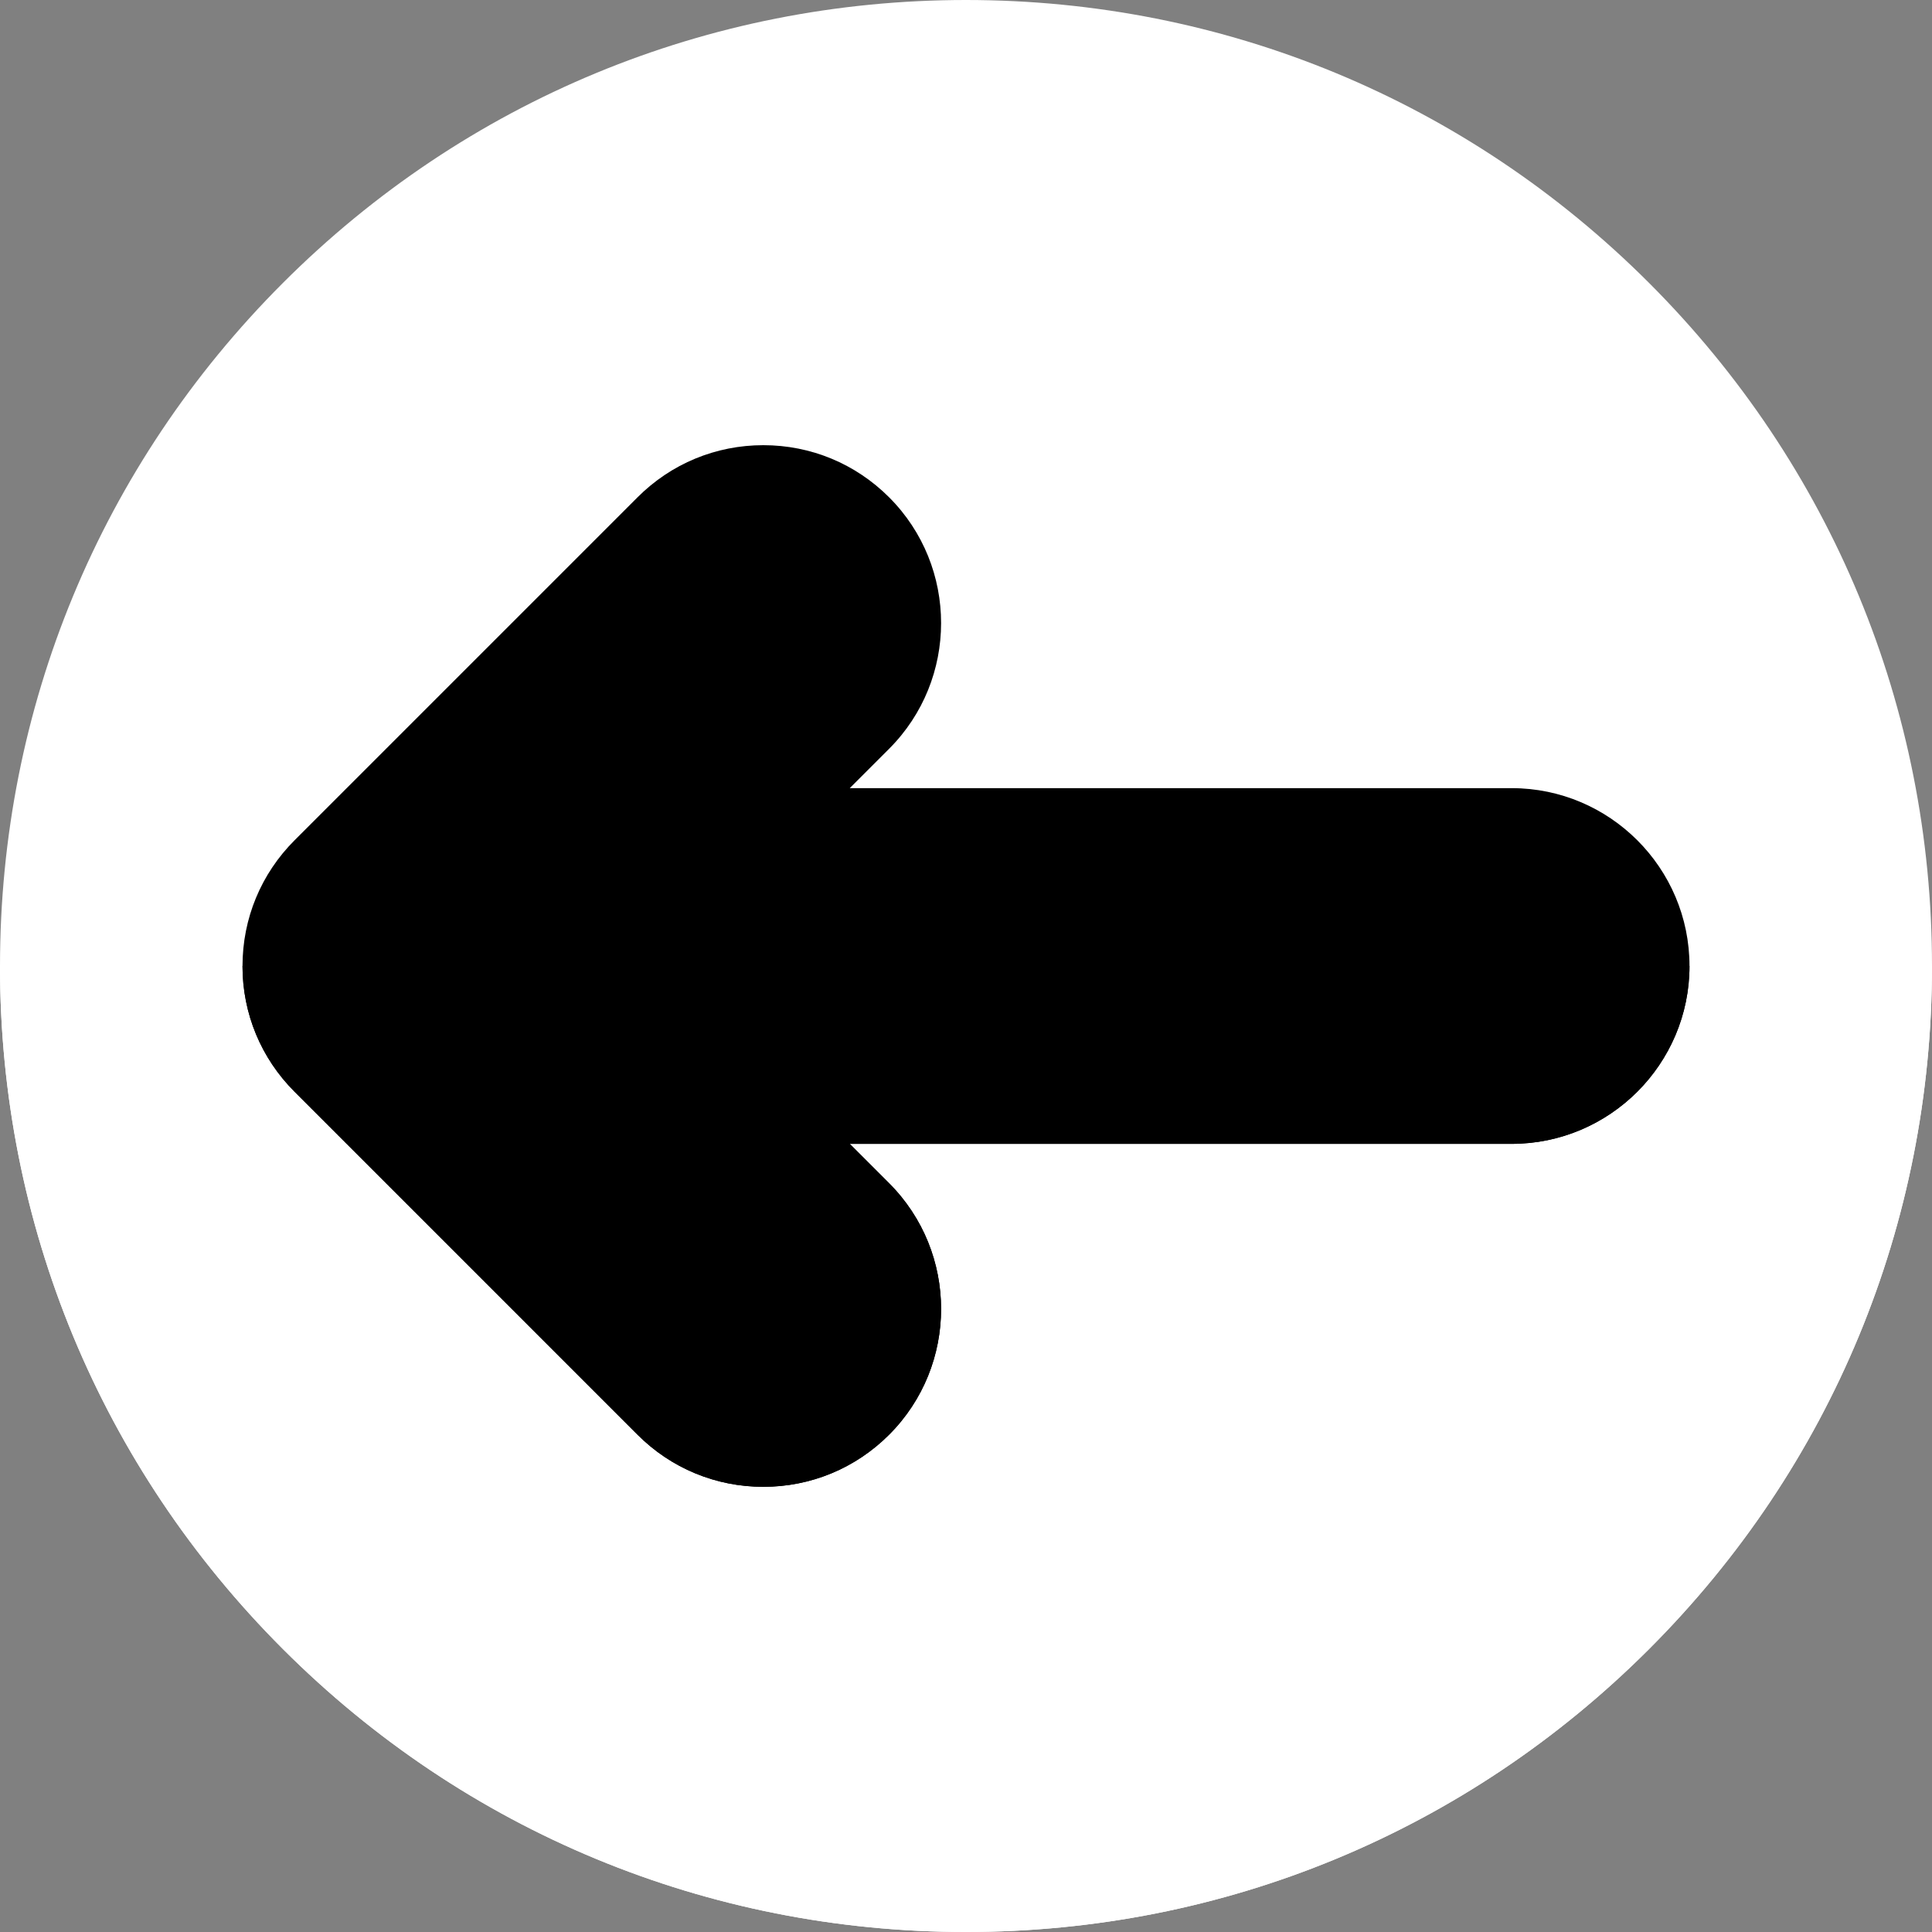 <!-- icon666.com - MILLIONS vector ICONS FREE --><svg id="Layer_1" enable-background="new 0 0 512 512" viewBox="0 0 512 512" xmlns="http://www.w3.org/2000/svg"><rect x="0" y="0" width="512" height="512" fill="#808080" stroke="none"/><g><g><path d="m437.02 74.979c-48.352-48.351-112.64-74.979-181.02-74.979s-132.668 26.628-181.02 74.979c-48.351 48.353-74.98 112.64-74.98 181.021s26.629 132.668 74.98 181.02c48.353 48.351 112.64 74.98 181.02 74.98s132.667-26.629 181.02-74.98c48.351-48.352 74.98-112.639 74.98-181.02s-26.629-132.668-74.98-181.021z" fill="#00d8e0" style="fill: rgb(255, 255, 255);"></path><path d="m0 255.999c0 68.382 26.629 132.669 74.98 181.021 48.353 48.351 112.64 74.98 181.02 74.98s132.667-26.629 181.02-74.98c48.351-48.352 74.98-112.639 74.98-181.02v-.001z" fill="#00acb3" style="fill: rgb(255, 255, 255);"></path><path d="m400.6 208.866h-175.406l10.422-10.422c18.377-18.381 18.378-48.285.002-66.66-8.902-8.902-20.738-13.806-33.329-13.806-12.59 0-24.426 4.903-33.329 13.806l-90.859 90.859c-8.921 8.908-13.834 20.754-13.834 33.357 0 12.591 4.902 24.428 13.805 33.329l90.887 90.89c8.902 8.9 20.738 13.803 33.328 13.803s24.426-4.902 33.33-13.805c18.375-18.379 18.375-48.281-.001-66.656l-10.428-10.428h175.412c25.989 0 47.134-21.144 47.134-47.133s-21.145-47.134-47.134-47.134z" fill="#e7f0ef" style="fill: rgb(0, 0, 0);"></path></g><path d="m447.733 255.999c0 25.99-21.145 47.134-47.134 47.134h-175.408l10.424 10.425c18.379 18.378 18.38 48.28.004 66.657-8.902 8.902-20.739 13.806-33.33 13.806-12.59 0-24.427-4.902-33.329-13.806l-90.855-90.856c-8.924-8.904-13.838-20.751-13.838-33.358v-.001h383.466z" fill="#c5e1e6" style="fill: rgb(0, 0, 0);"></path></g></svg>